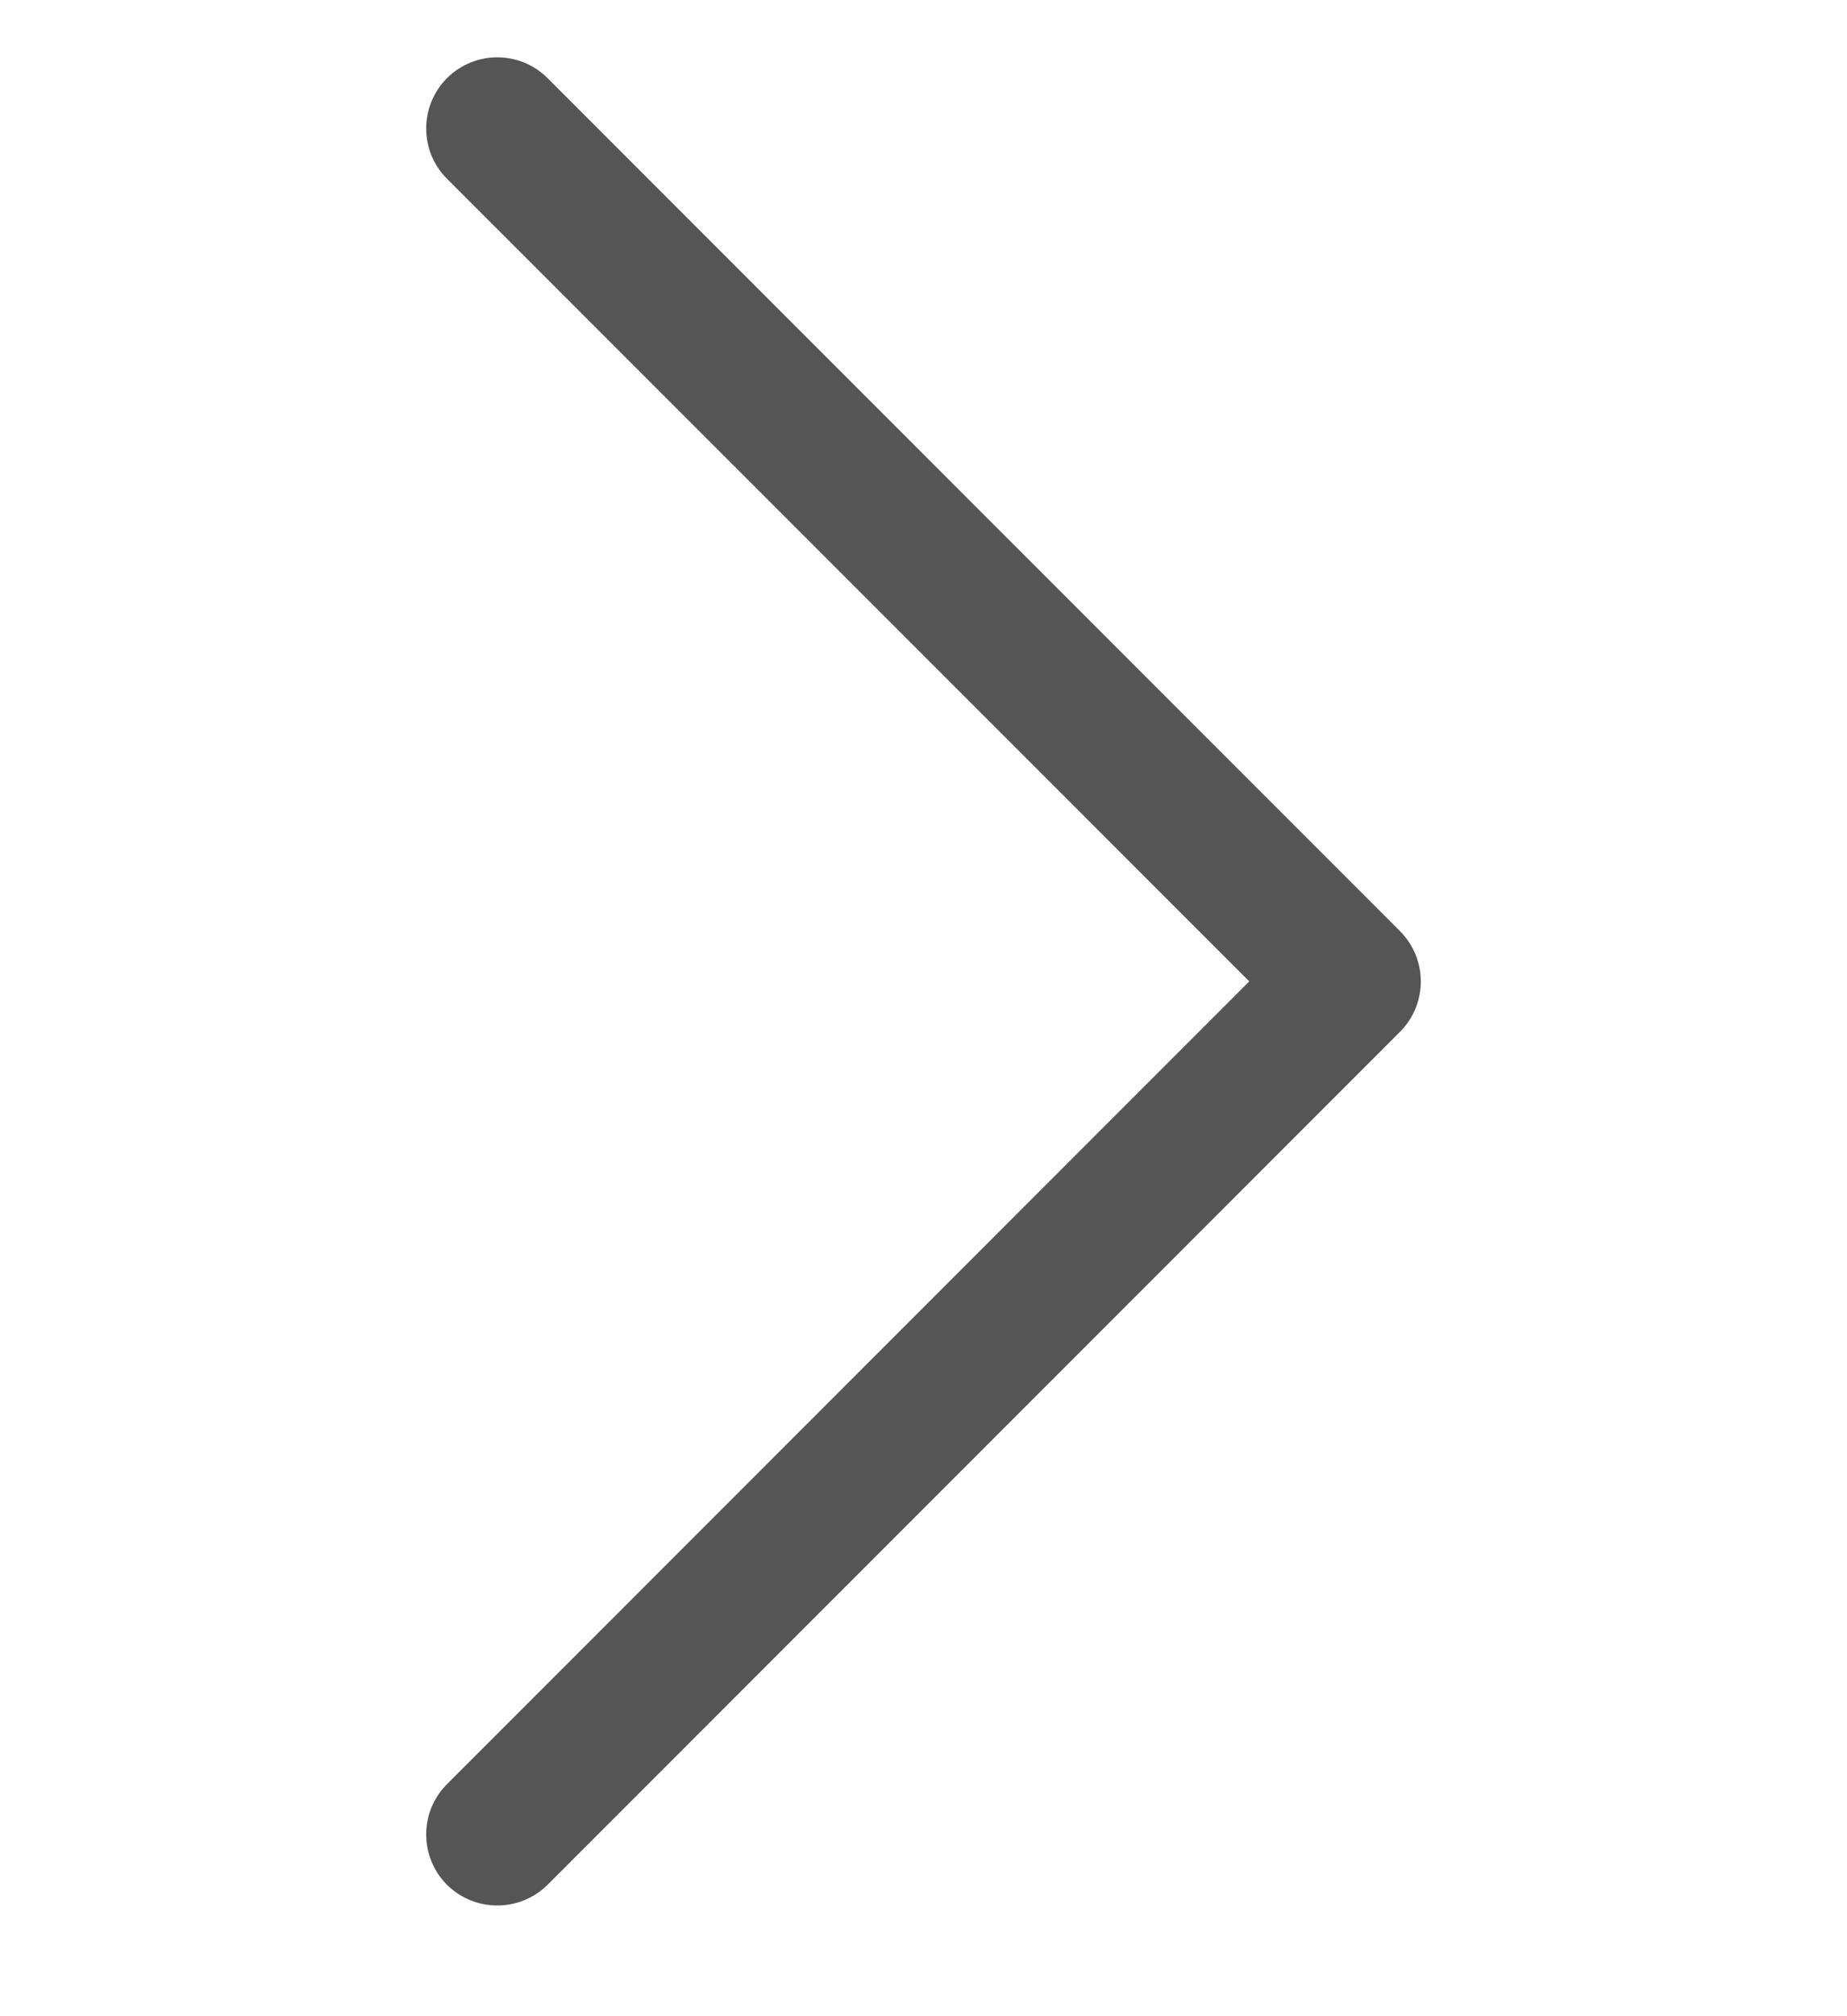 <svg width="11" height="12" viewBox="0 0 11 12" fill="none" xmlns="http://www.w3.org/2000/svg">
<g clip-path="url(#clip0_7_1087)">
<path d="M2.962 11.341C2.853 11.341 2.745 11.3 2.662 11.218C2.497 11.052 2.497 10.784 2.662 10.619L7.44 5.841L2.662 1.064C2.497 0.899 2.497 0.631 2.662 0.465C2.828 0.3 3.096 0.3 3.261 0.465L8.338 5.542C8.503 5.708 8.503 5.975 8.338 6.141L3.261 11.218C3.178 11.3 3.07 11.341 2.962 11.341Z" fill="#565555"/>
</g>
<defs>
<clipPath id="clip0_7_1087">
<rect width="11" height="11" fill="white" transform="translate(0 0.341)"/>
</clipPath>
</defs>
</svg>
